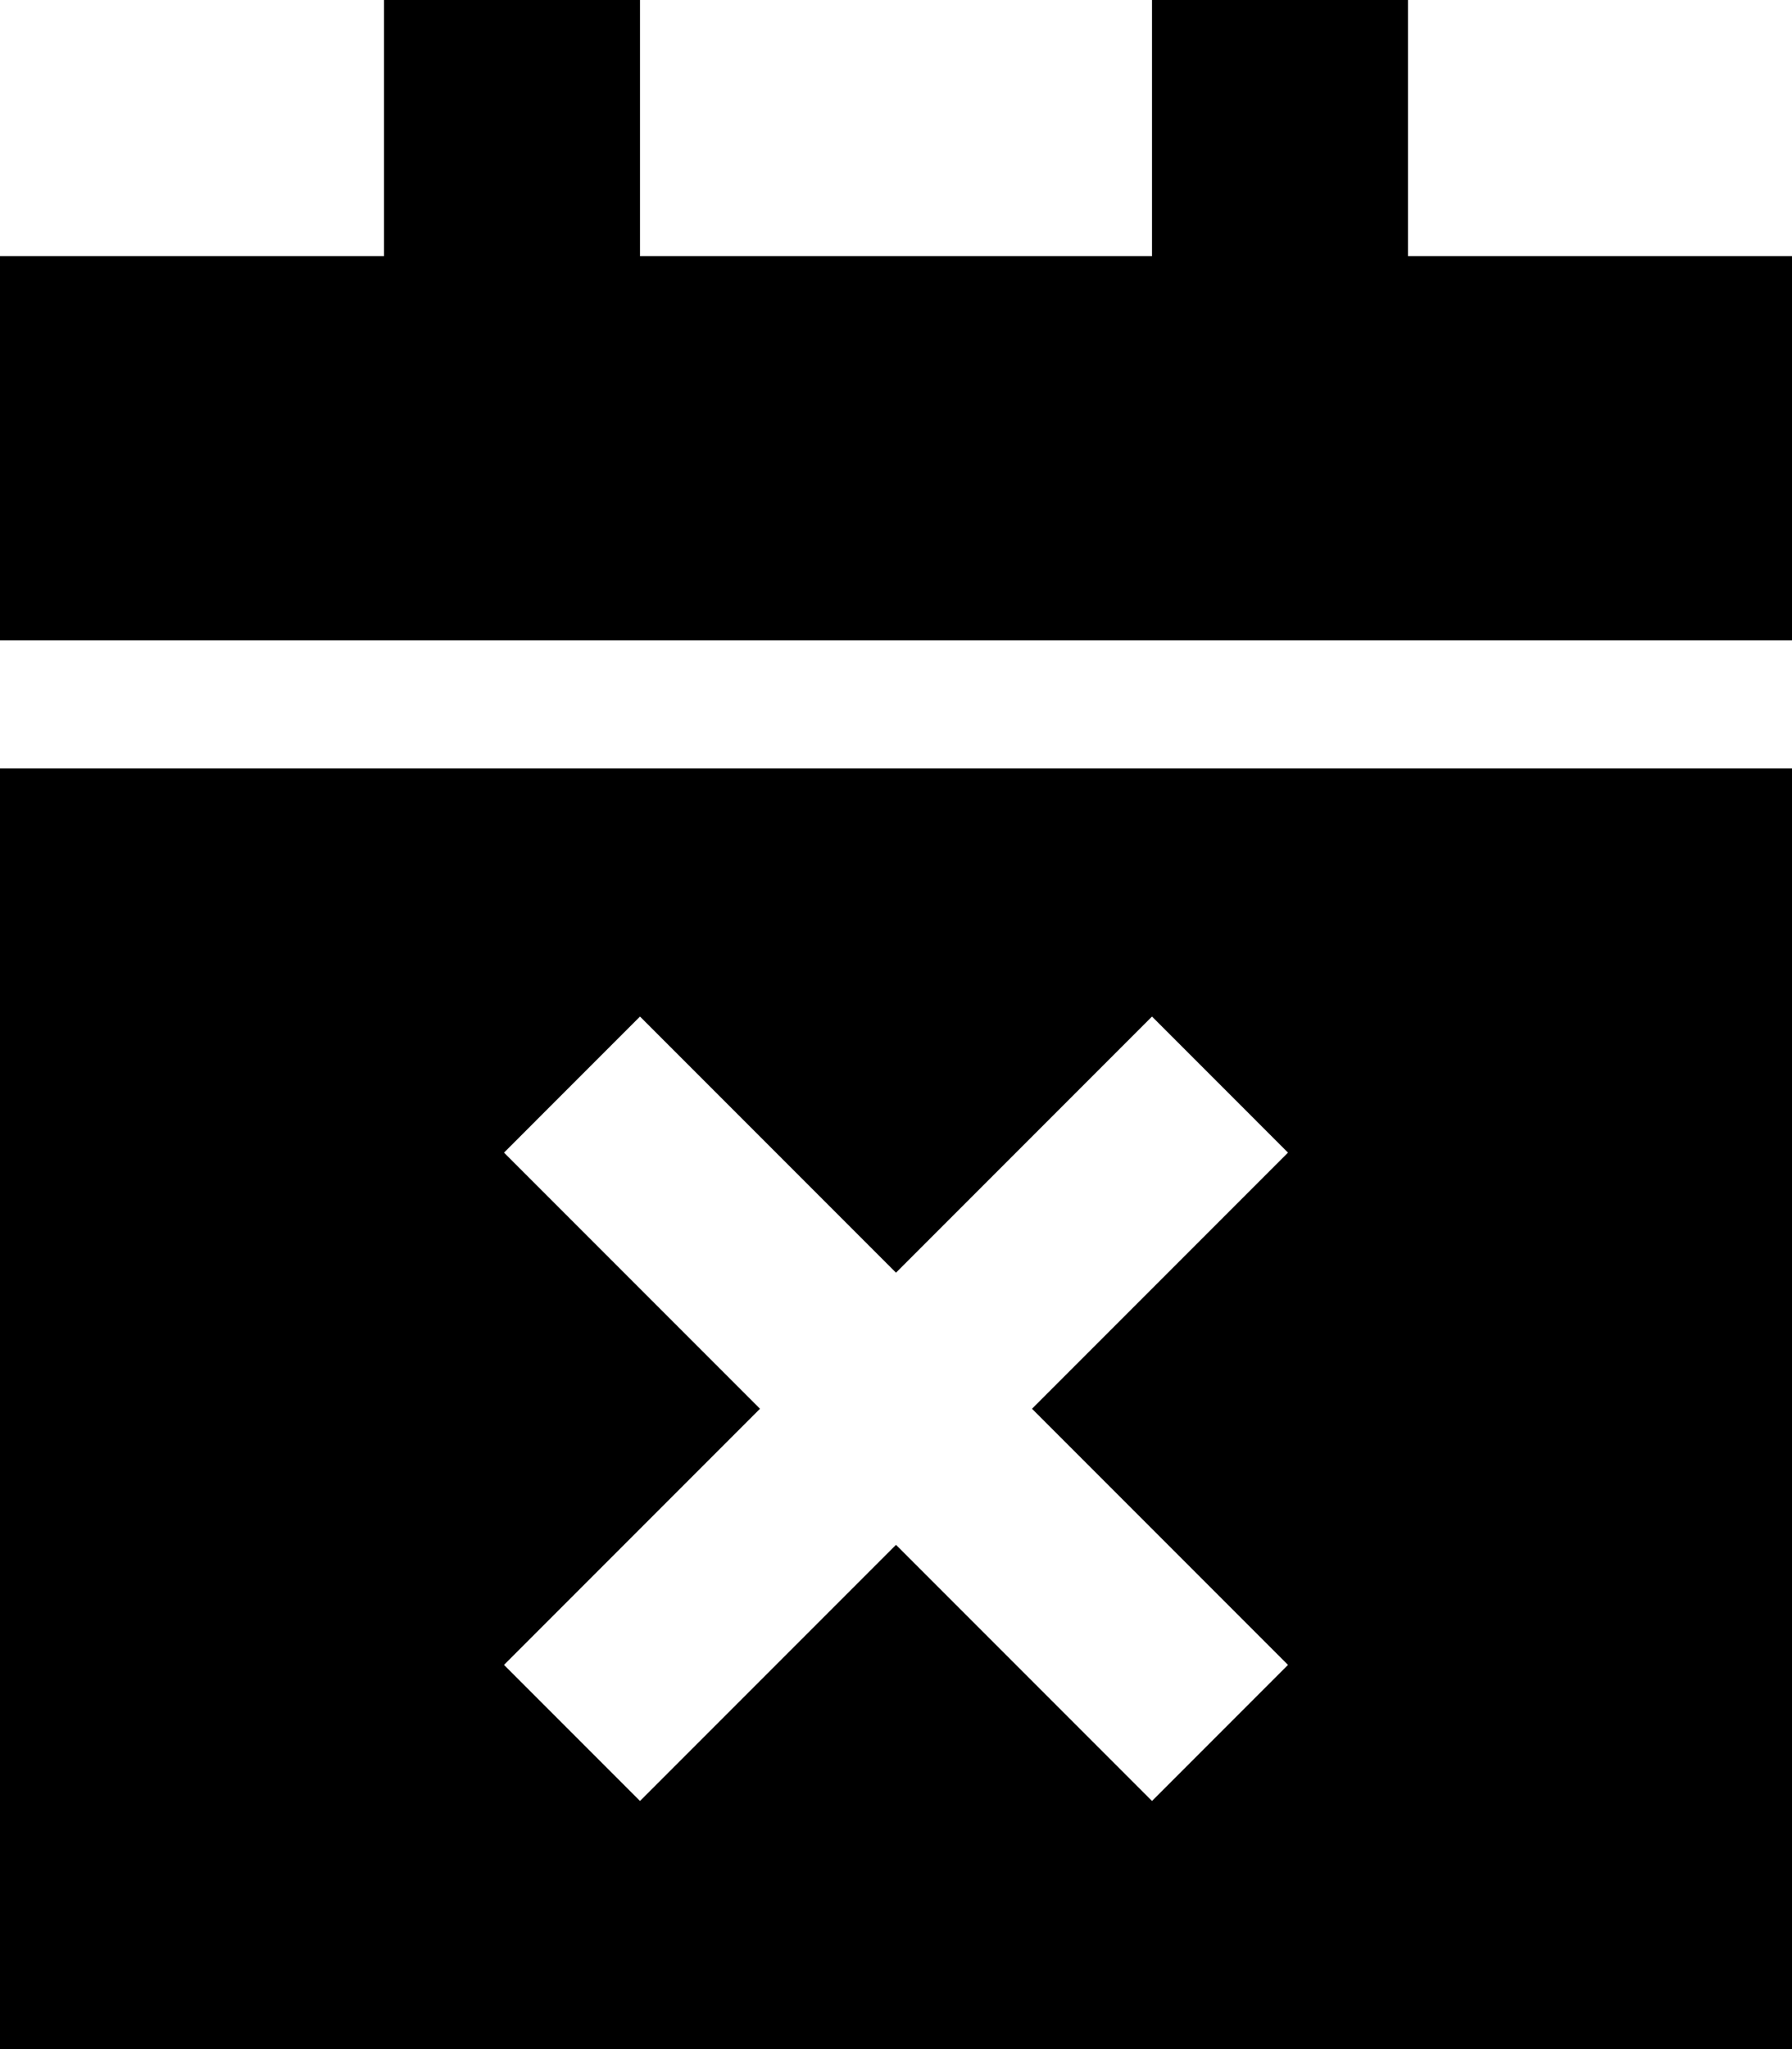 <svg xmlns="http://www.w3.org/2000/svg" viewBox="0 0 448 512">
  <path d="M 160 0 L 160 64 L 160 0 L 160 64 L 288 64 L 288 64 L 288 0 L 288 0 L 352 0 L 352 0 L 352 64 L 352 64 L 448 64 L 448 64 L 448 160 L 448 160 L 0 160 L 0 160 L 0 64 L 0 64 L 96 64 L 96 64 L 96 0 L 96 0 L 160 0 L 160 0 Z M 0 192 L 448 192 L 0 192 L 448 192 L 448 512 L 448 512 L 0 512 L 0 512 L 0 192 L 0 192 Z M 305 305 L 322 288 L 305 305 L 322 288 L 288 254 L 288 254 L 271 271 L 271 271 L 224 318 L 224 318 L 177 271 L 177 271 L 160 254 L 160 254 L 126 288 L 126 288 L 143 305 L 143 305 L 190 352 L 190 352 L 143 399 L 143 399 L 126 416 L 126 416 L 160 450 L 160 450 L 177 433 L 177 433 L 224 386 L 224 386 L 271 433 L 271 433 L 288 450 L 288 450 L 322 416 L 322 416 L 305 399 L 305 399 L 258 352 L 258 352 L 305 305 L 305 305 Z" />
</svg>